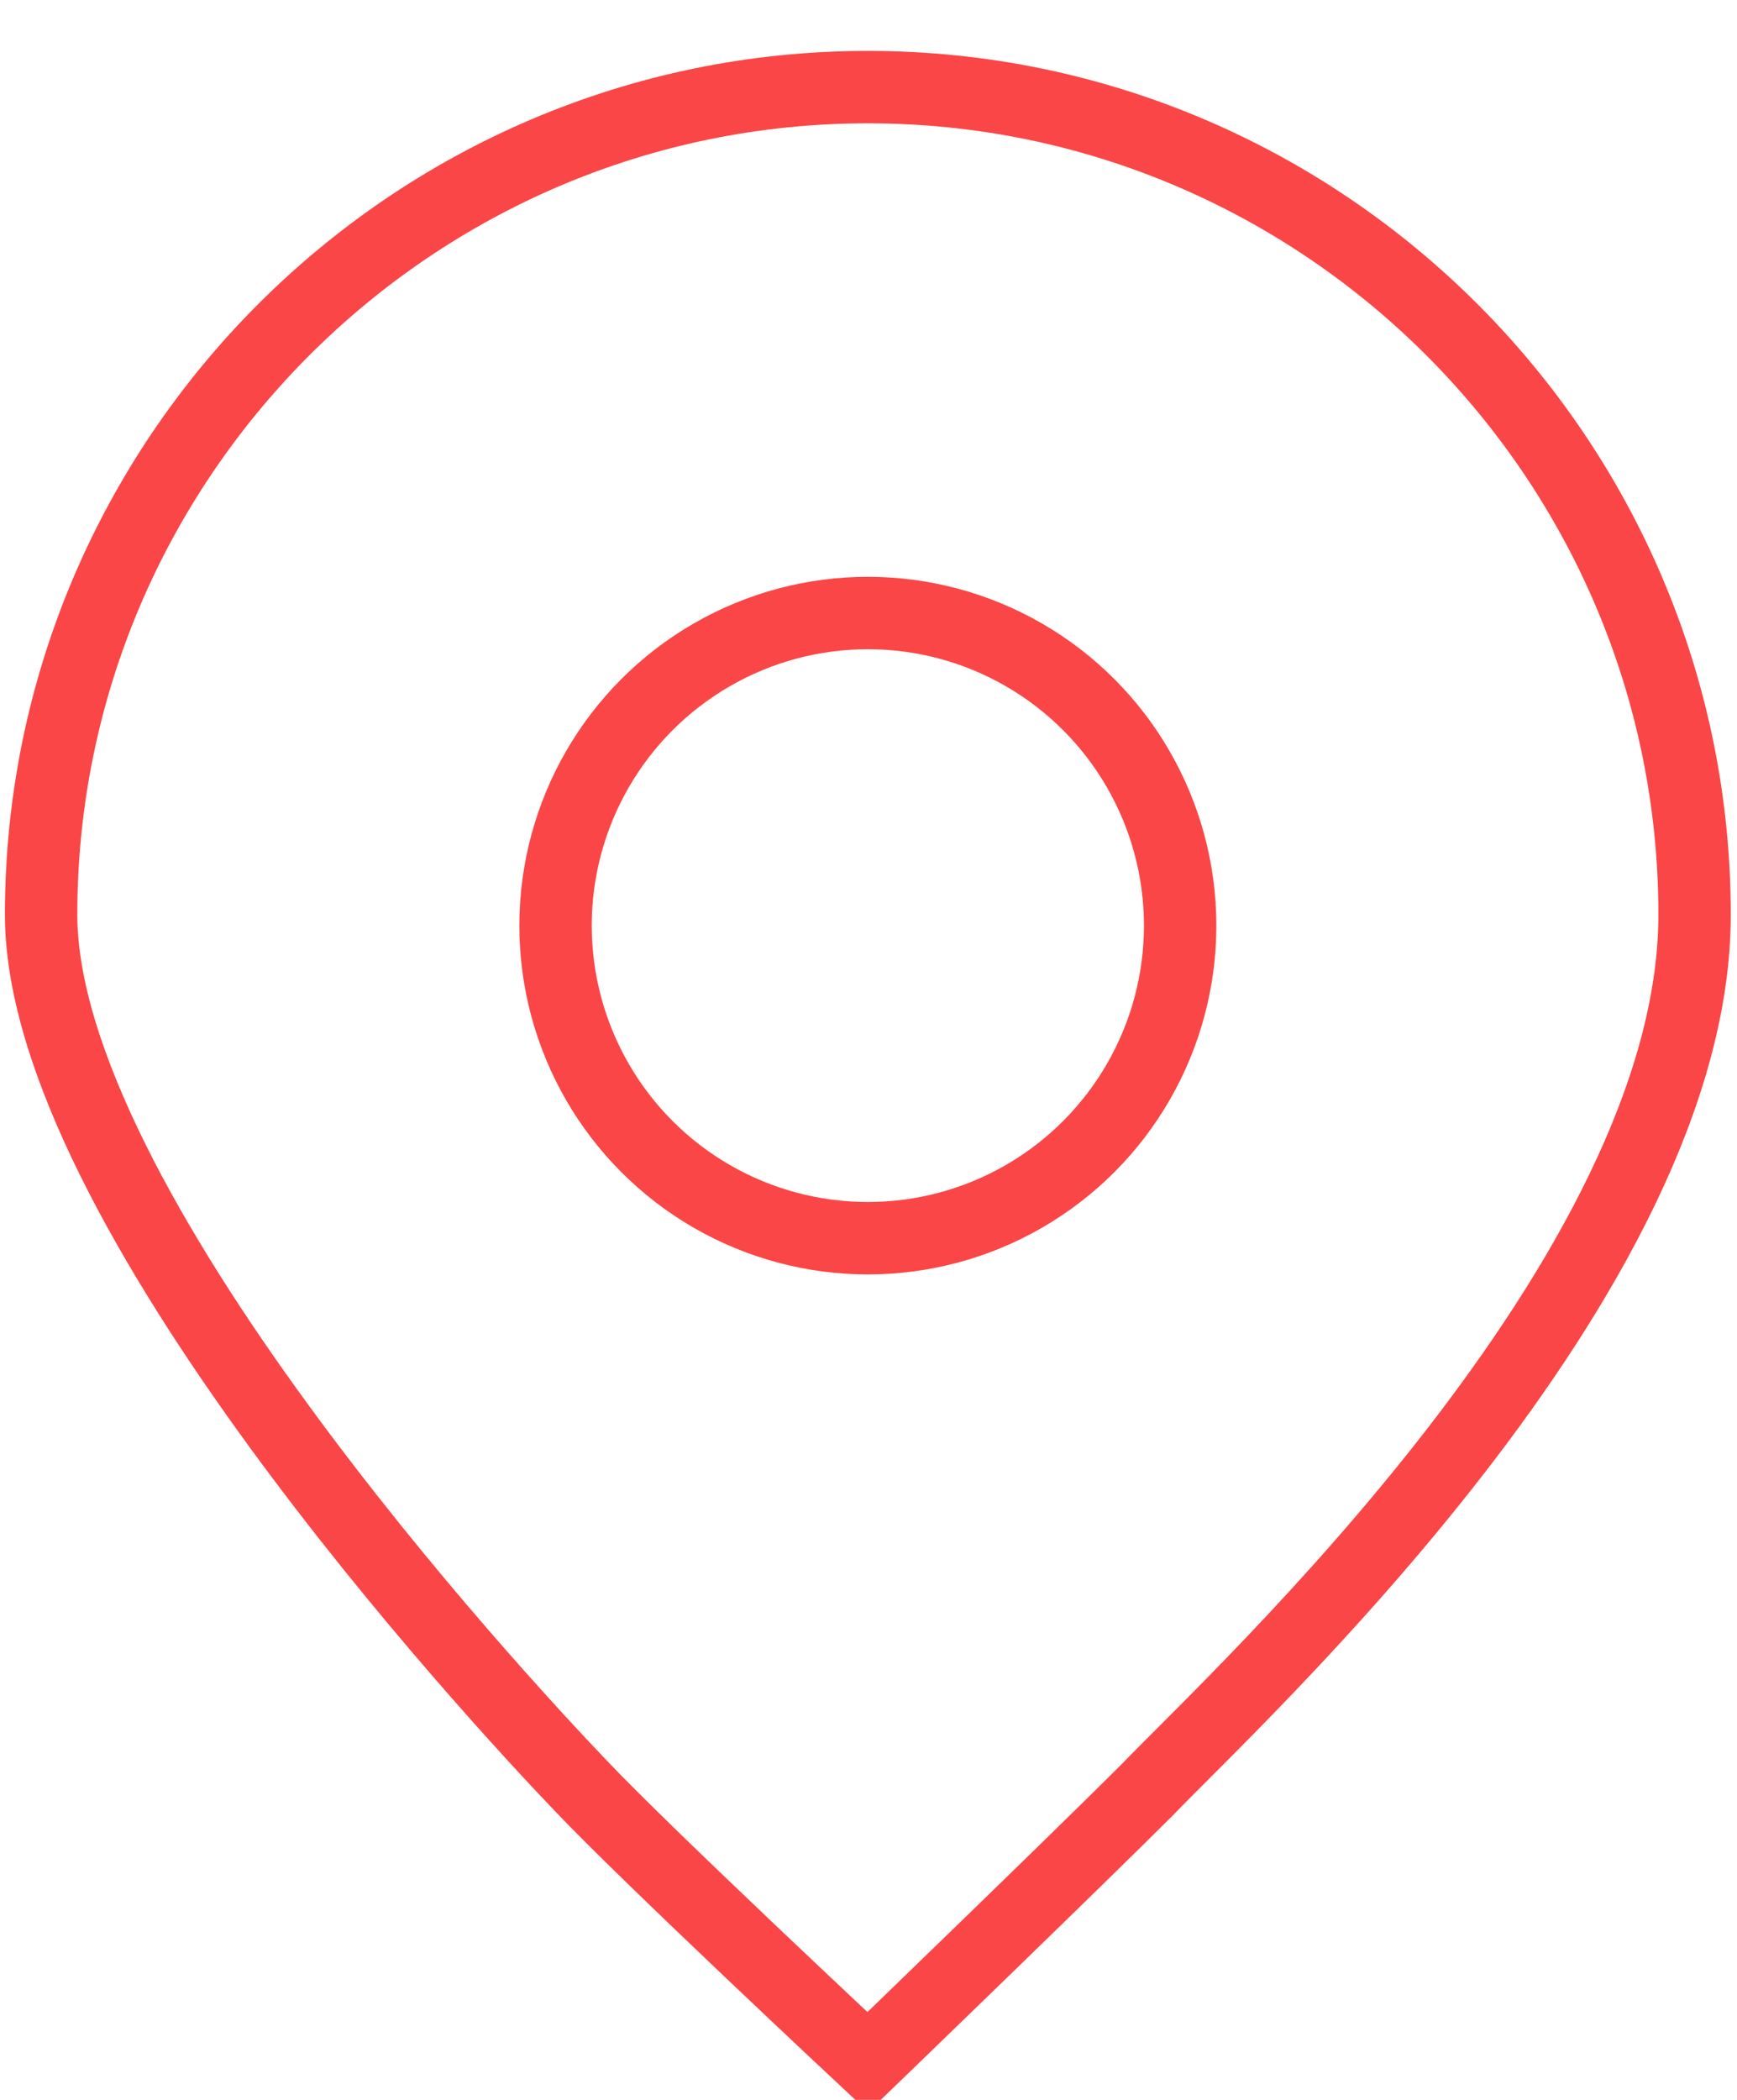 <?xml version="1.0" encoding="UTF-8"?>
<svg width="24px" height="29px" viewBox="0 0 24 29" version="1.1" xmlns="http://www.w3.org/2000/svg" xmlns:xlink="http://www.w3.org/1999/xlink">
    <!-- Generator: Sketch 41.2 (35397) - http://www.bohemiancoding.com/sketch -->
    <title>Group 4@active</title>
    <desc>Created with Sketch.</desc>
    <defs></defs>
    <g id="Symbols" stroke="none" stroke-width="1" fill="none" fill-rule="evenodd">
        <g id="Artboard" transform="translate(-394, -98)" stroke="#FA4646">
            <g id="Group-4" transform="translate(394, 99)">
                <path d="M23.414,11.631 C23.414,16.608 17.119,22.398 15.85,23.719 C14.885,24.684 11.991,27.477 11.991,27.477 C11.991,27.477 8.945,24.633 8.031,23.668 C6.813,22.398 0.568,15.643 0.568,11.631 C0.568,5.333 5.696,0.203 11.991,0.203 C18.286,0.203 23.414,5.333 23.414,11.631 Z" id="XMLID_29_"></path>
                <ellipse id="XMLID_34_" cx="11.991" cy="11.783" rx="4.315" ry="4.317"></ellipse>
            </g>
        </g>
    </g>
</svg>